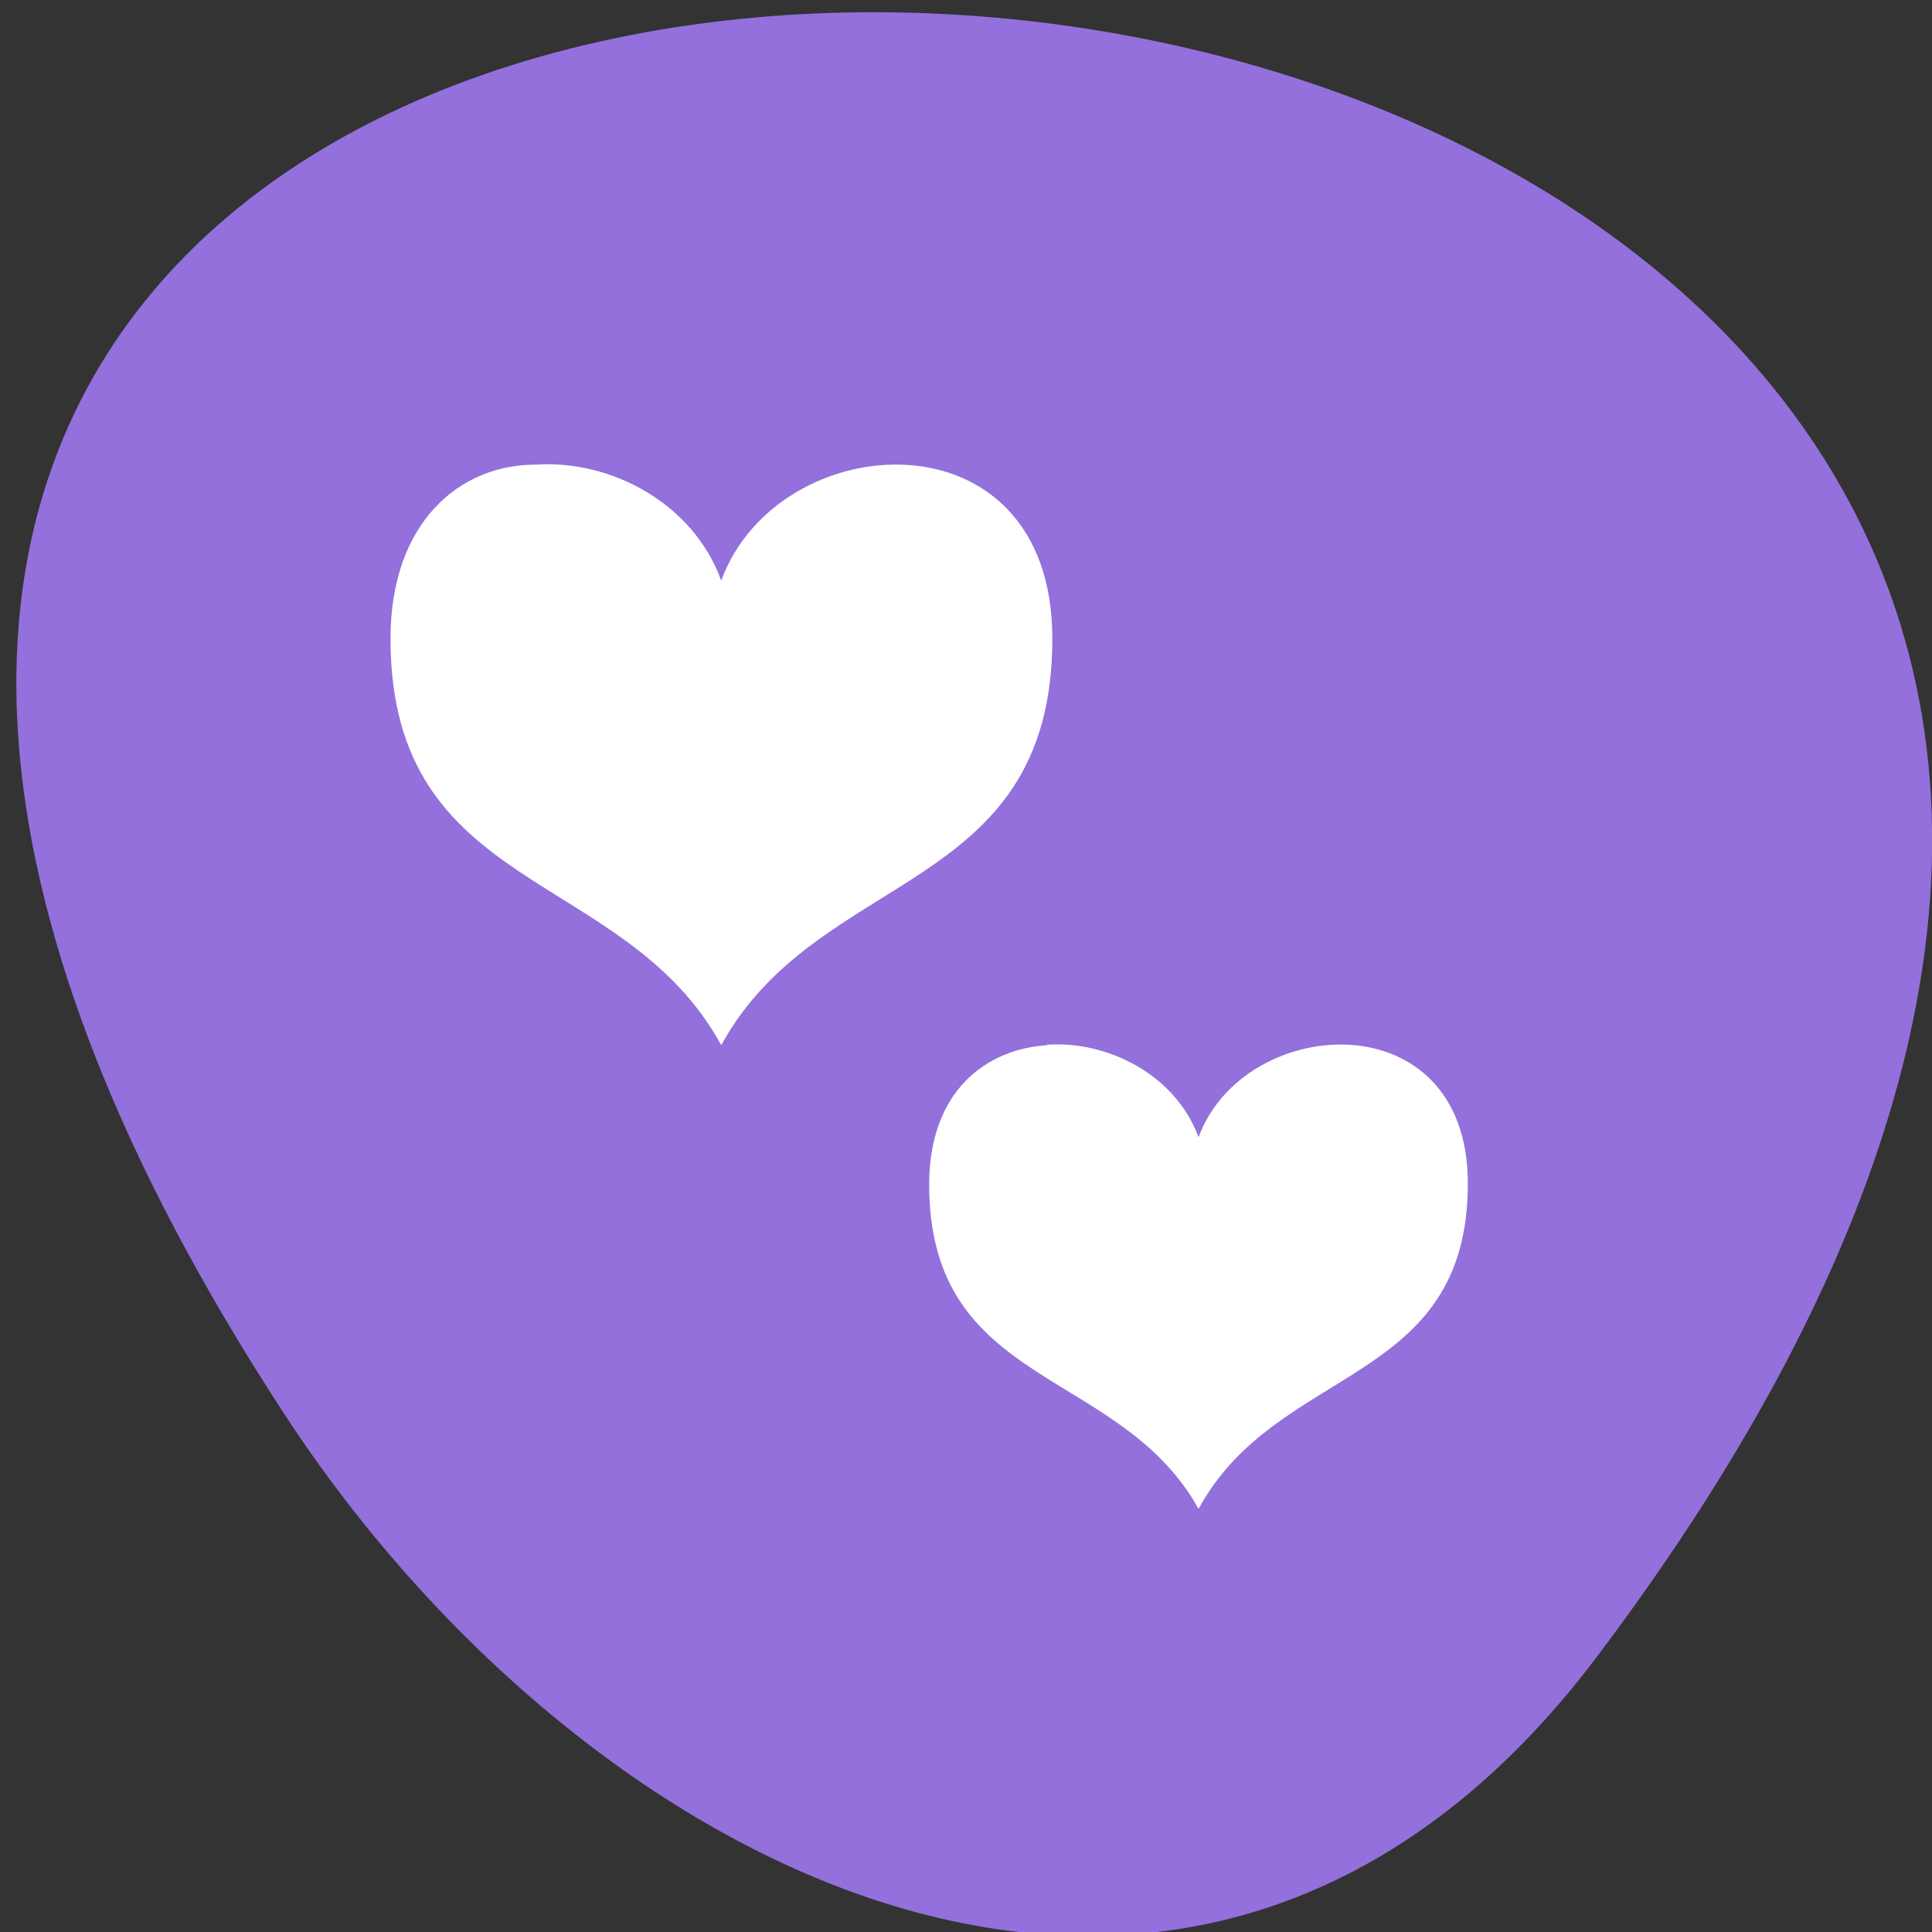 
<svg xmlns="http://www.w3.org/2000/svg" xmlns:xlink="http://www.w3.org/1999/xlink" width="16px" height="16px" viewBox="0 0 16 16" version="1.1">
<rect x="0" y="0" width="16" height="16" fill="#333333" stroke="none"/>
<g id="surface1">
<path style=" stroke:none;fill-rule:nonzero;fill:rgb(57.647%,43.922%,85.882%);fill-opacity:1;" d="M 13.223 13.723 C 25.73 -2.855 -8.691 -5.211 2.355 11.711 C 4.875 15.57 9.91 18.113 13.223 13.723 Z M 13.223 13.723 "/>
<path style=" stroke:none;fill-rule:nonzero;fill:rgb(100%,100%,100%);fill-opacity:1;" d="M 4.434 3.848 C 3.805 3.848 3.234 4.328 3.234 5.289 C 3.234 7.418 5.172 7.188 5.973 8.656 C 6.773 7.188 8.715 7.418 8.715 5.289 C 8.715 3.375 6.438 3.527 5.973 4.809 C 5.742 4.168 5.059 3.805 4.434 3.848 Z M 4.434 3.848 "/>
<path style=" stroke:none;fill-rule:nonzero;fill:rgb(100%,100%,100%);fill-opacity:1;" d="M 8.672 8.656 C 8.16 8.688 7.695 9.043 7.695 9.809 C 7.695 11.504 9.273 11.32 9.926 12.496 C 10.578 11.293 12.156 11.484 12.156 9.801 C 12.156 8.273 10.301 8.395 9.926 9.418 C 9.738 8.906 9.18 8.617 8.672 8.652 Z M 8.672 8.656 "/>
</g>
</svg>

